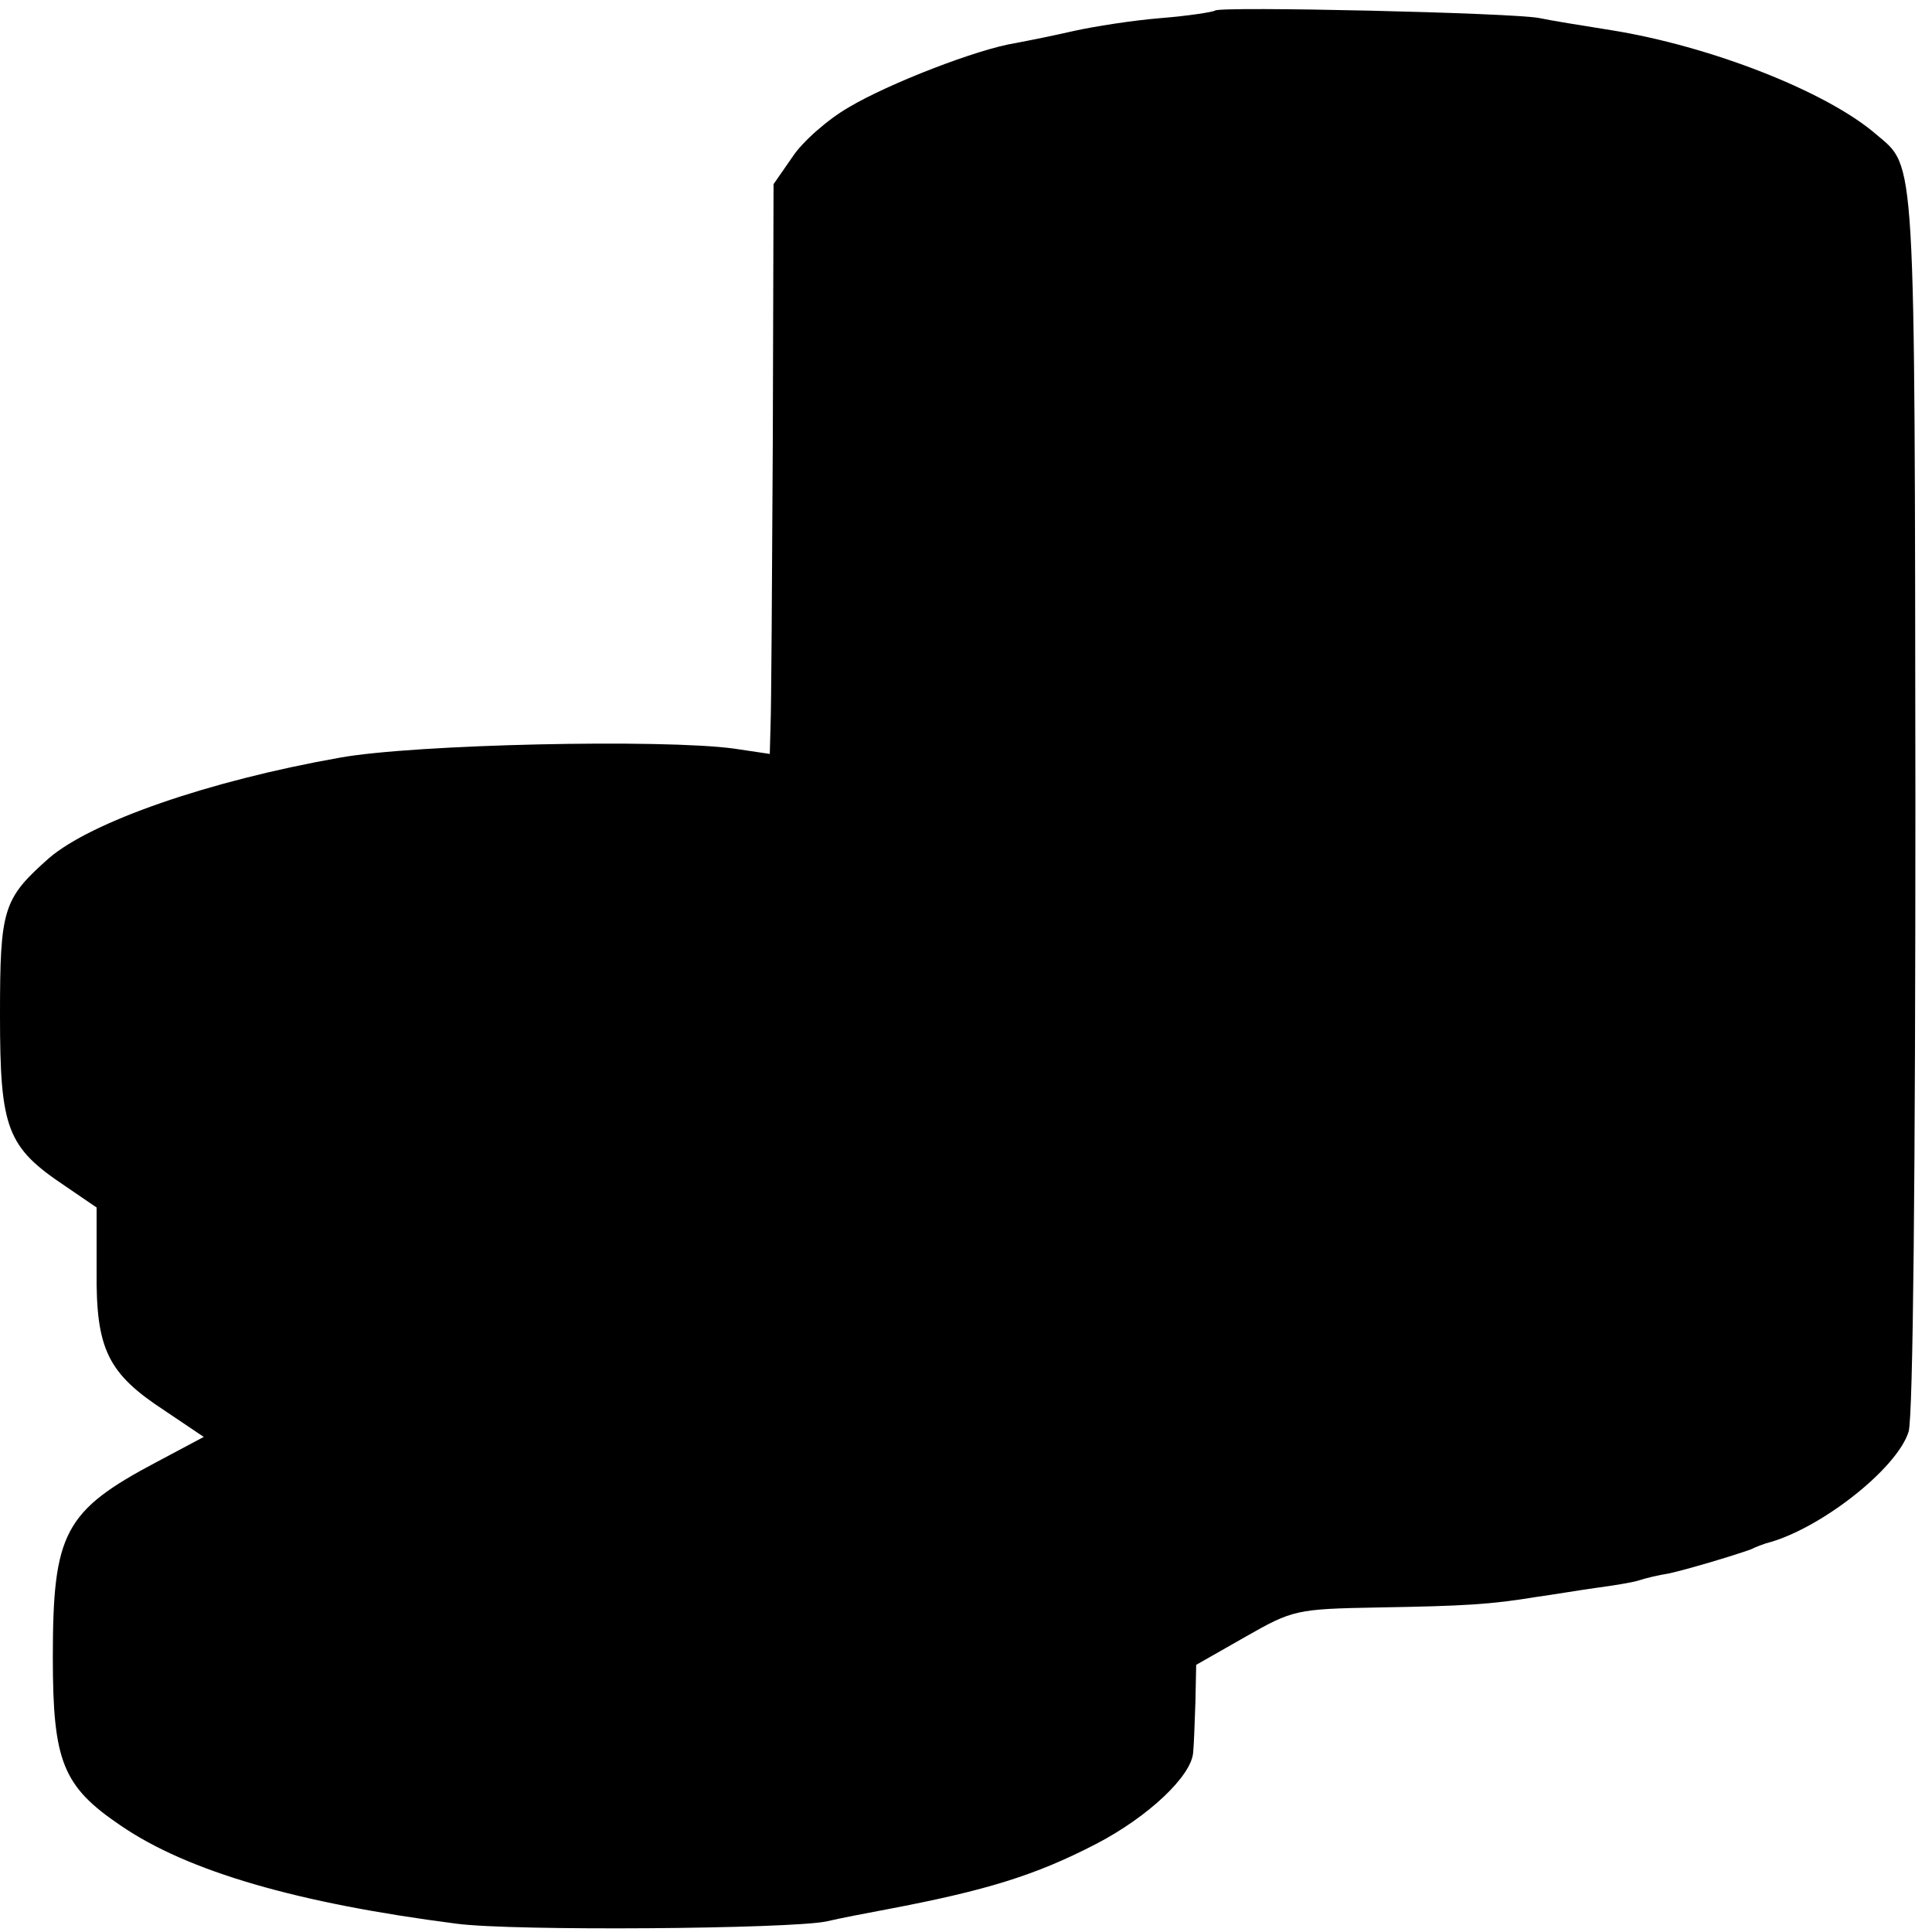 <?xml version="1.0" standalone="no"?>
<!DOCTYPE svg PUBLIC "-//W3C//DTD SVG 20010904//EN"
 "http://www.w3.org/TR/2001/REC-SVG-20010904/DTD/svg10.dtd">
<svg version="1.0" xmlns="http://www.w3.org/2000/svg"
 width="256pt" height="256pt" viewBox="0 0 256 256"
 preserveAspectRatio="xMidYMid meet">
<g transform="translate(0,256) scale(0.1,-0.1)"
fill="#000000" stroke="none">
<path d="M1610 2546 c-3 -2 -35 -7 -72 -10 -37 -3 -88 -11 -115 -17 -26 -6
-61 -13 -77 -16 -51 -8 -169 -54 -221 -85 -28 -16 -62 -46 -75 -66 l-25 -36
-1 -340 c-1 -188 -2 -358 -3 -378 l-1 -37 -47 7 c-94 13 -424 6 -523 -12 -175
-31 -329 -85 -385 -133 -61 -54 -65 -67 -65 -208 0 -151 9 -175 87 -227 l41
-28 0 -84 c-1 -104 15 -136 90 -185 l52 -35 -62 -33 c-123 -65 -138 -94 -138
-259 0 -138 13 -171 90 -223 89 -61 235 -103 445 -130 75 -10 441 -7 490 3 17
4 53 11 80 16 132 25 197 45 278 87 69 36 126 90 128 121 1 9 2 39 3 67 l1 49
65 37 c63 36 68 37 175 39 117 2 150 4 211 14 22 3 57 9 79 12 22 3 48 7 57
10 9 3 26 7 39 9 23 5 84 23 109 32 8 4 17 7 20 8 71 18 174 99 189 148 6 20
9 344 9 837 -1 867 1 837 -52 882 -66 57 -220 117 -351 138 -38 6 -81 13 -95
16 -32 7 -424 16 -430 10z"/>
</g>
</svg>

